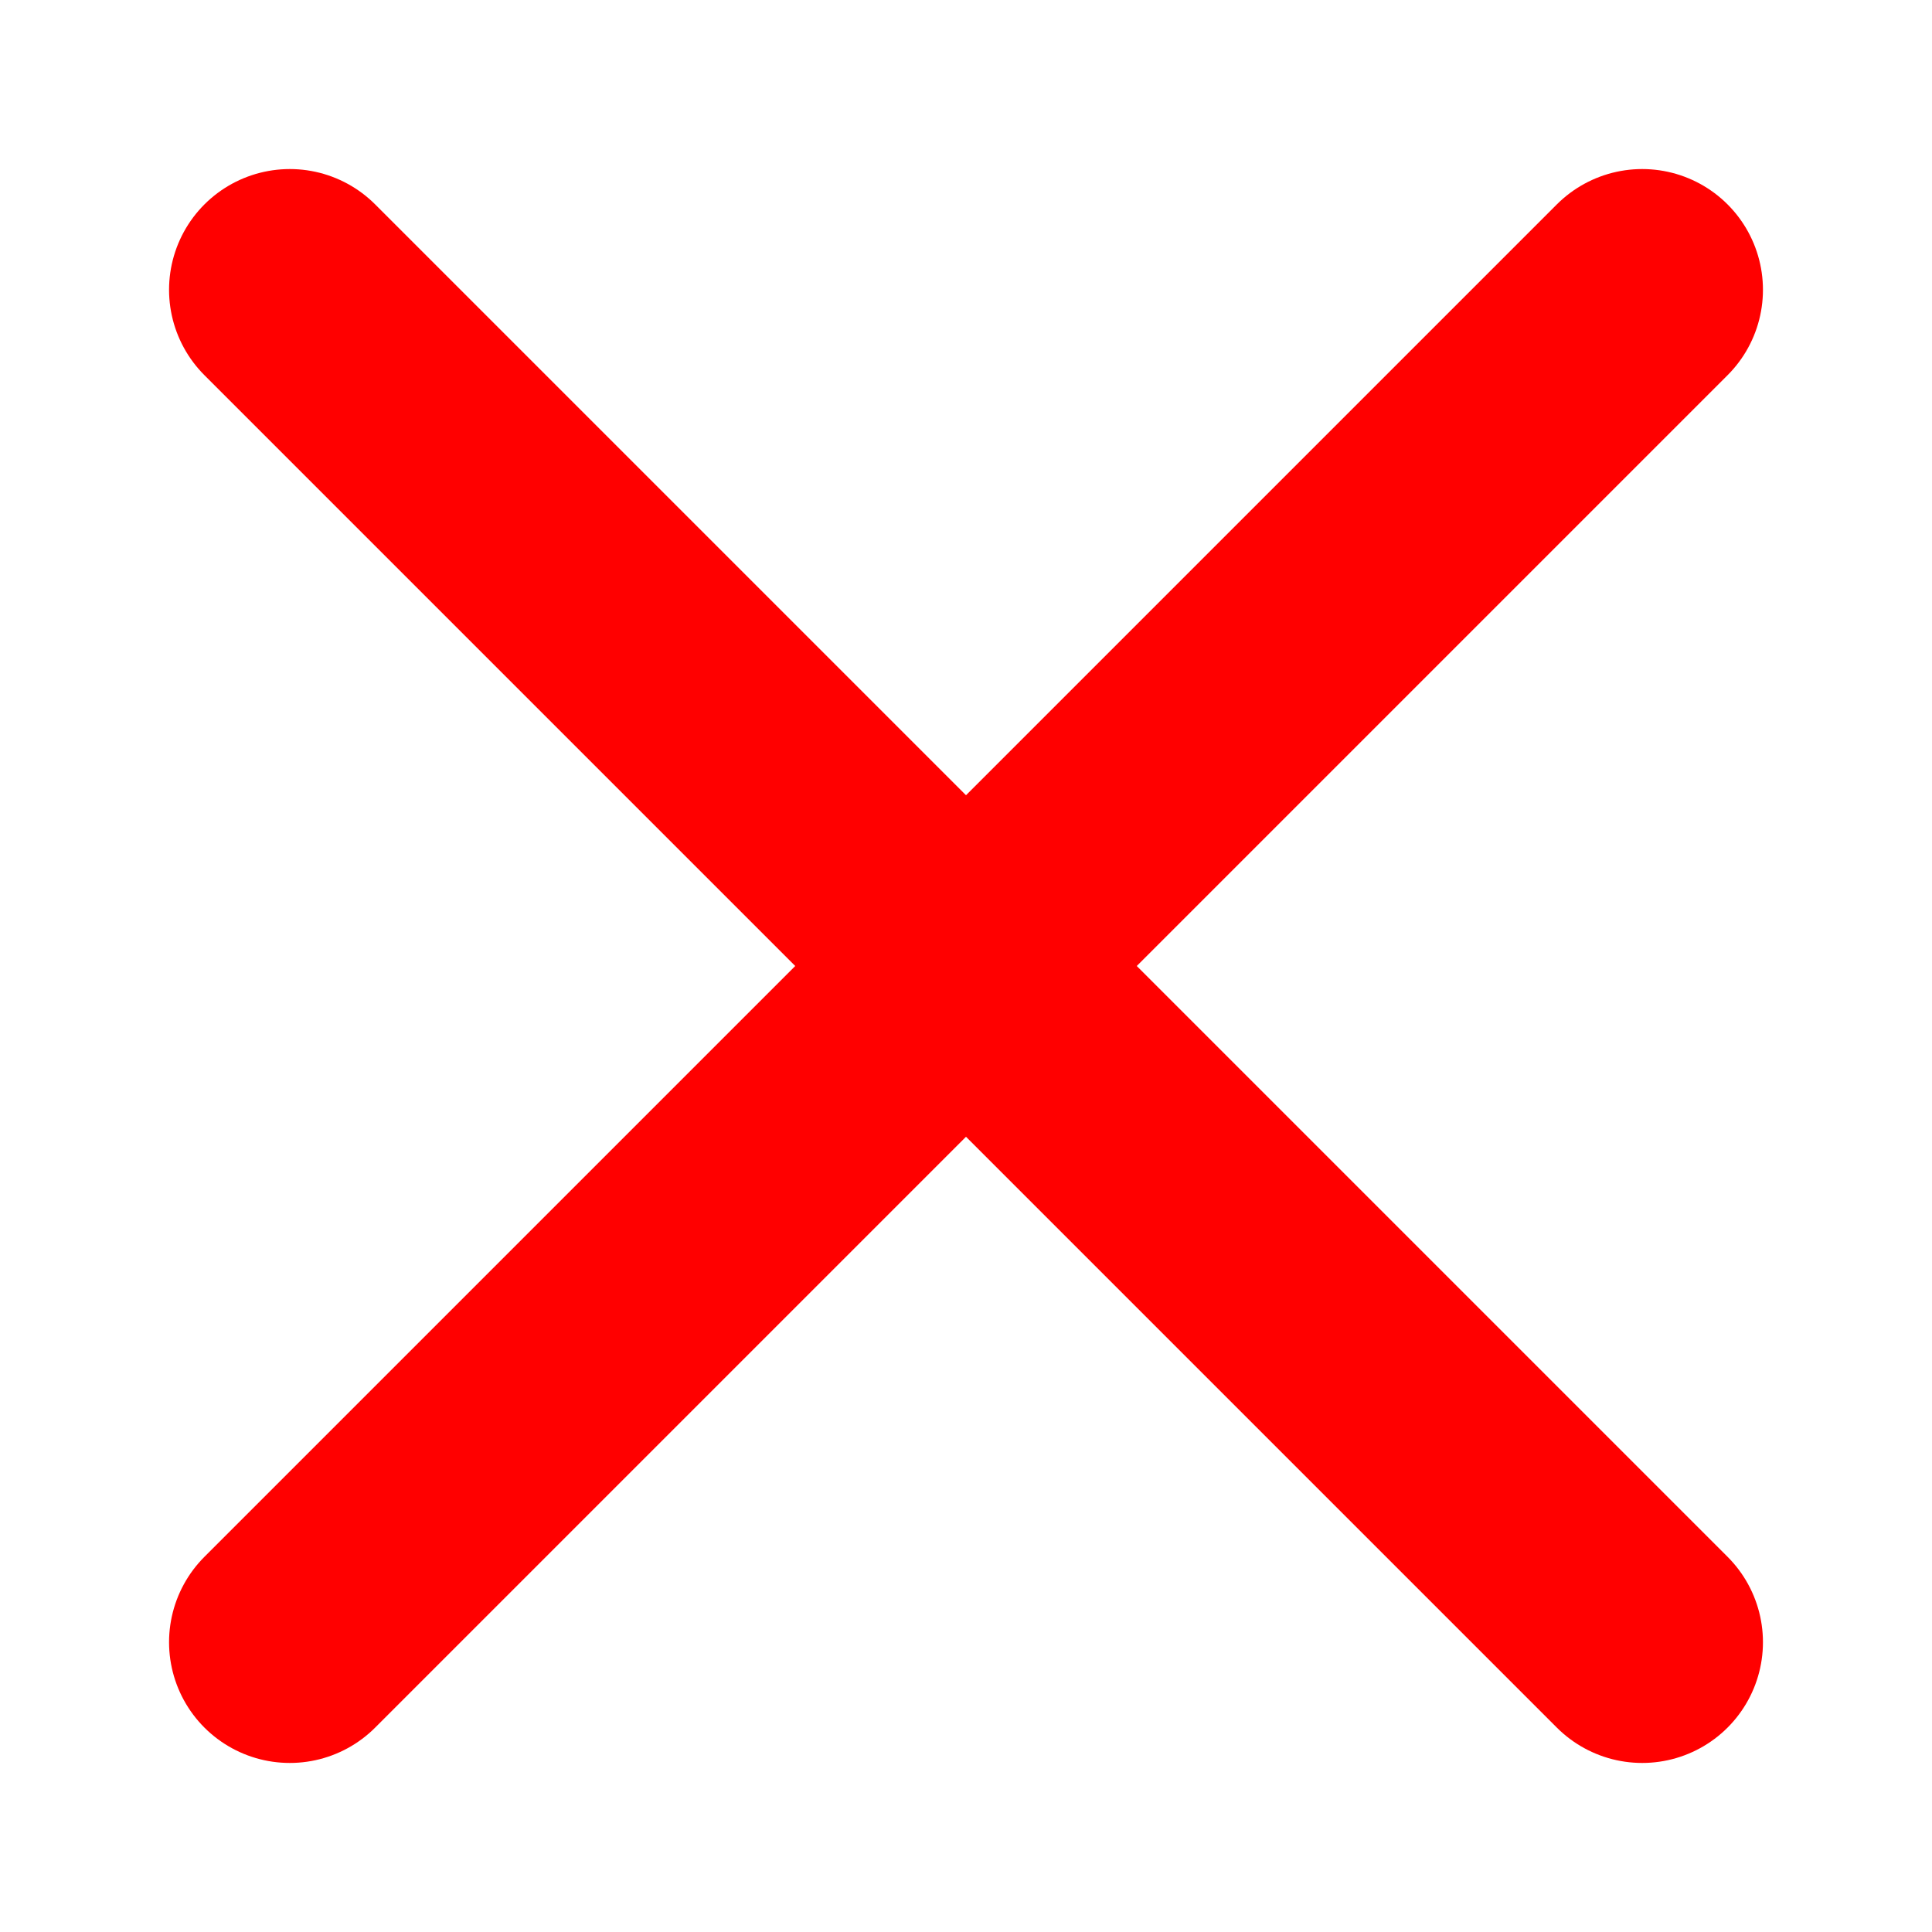 <svg width="16" height="16" viewBox="0 0 16 16" fill="none" xmlns="http://www.w3.org/2000/svg">
<path d="M2.4 2.4L13.6 13.6" stroke="#FF0000" stroke-width="2" stroke-linecap="round" stroke-linejoin="round"/>
<path d="M13.6 2.4L2.4 13.6" stroke="#FF0000" stroke-width="2" stroke-linecap="round" stroke-linejoin="round"/>
</svg>
